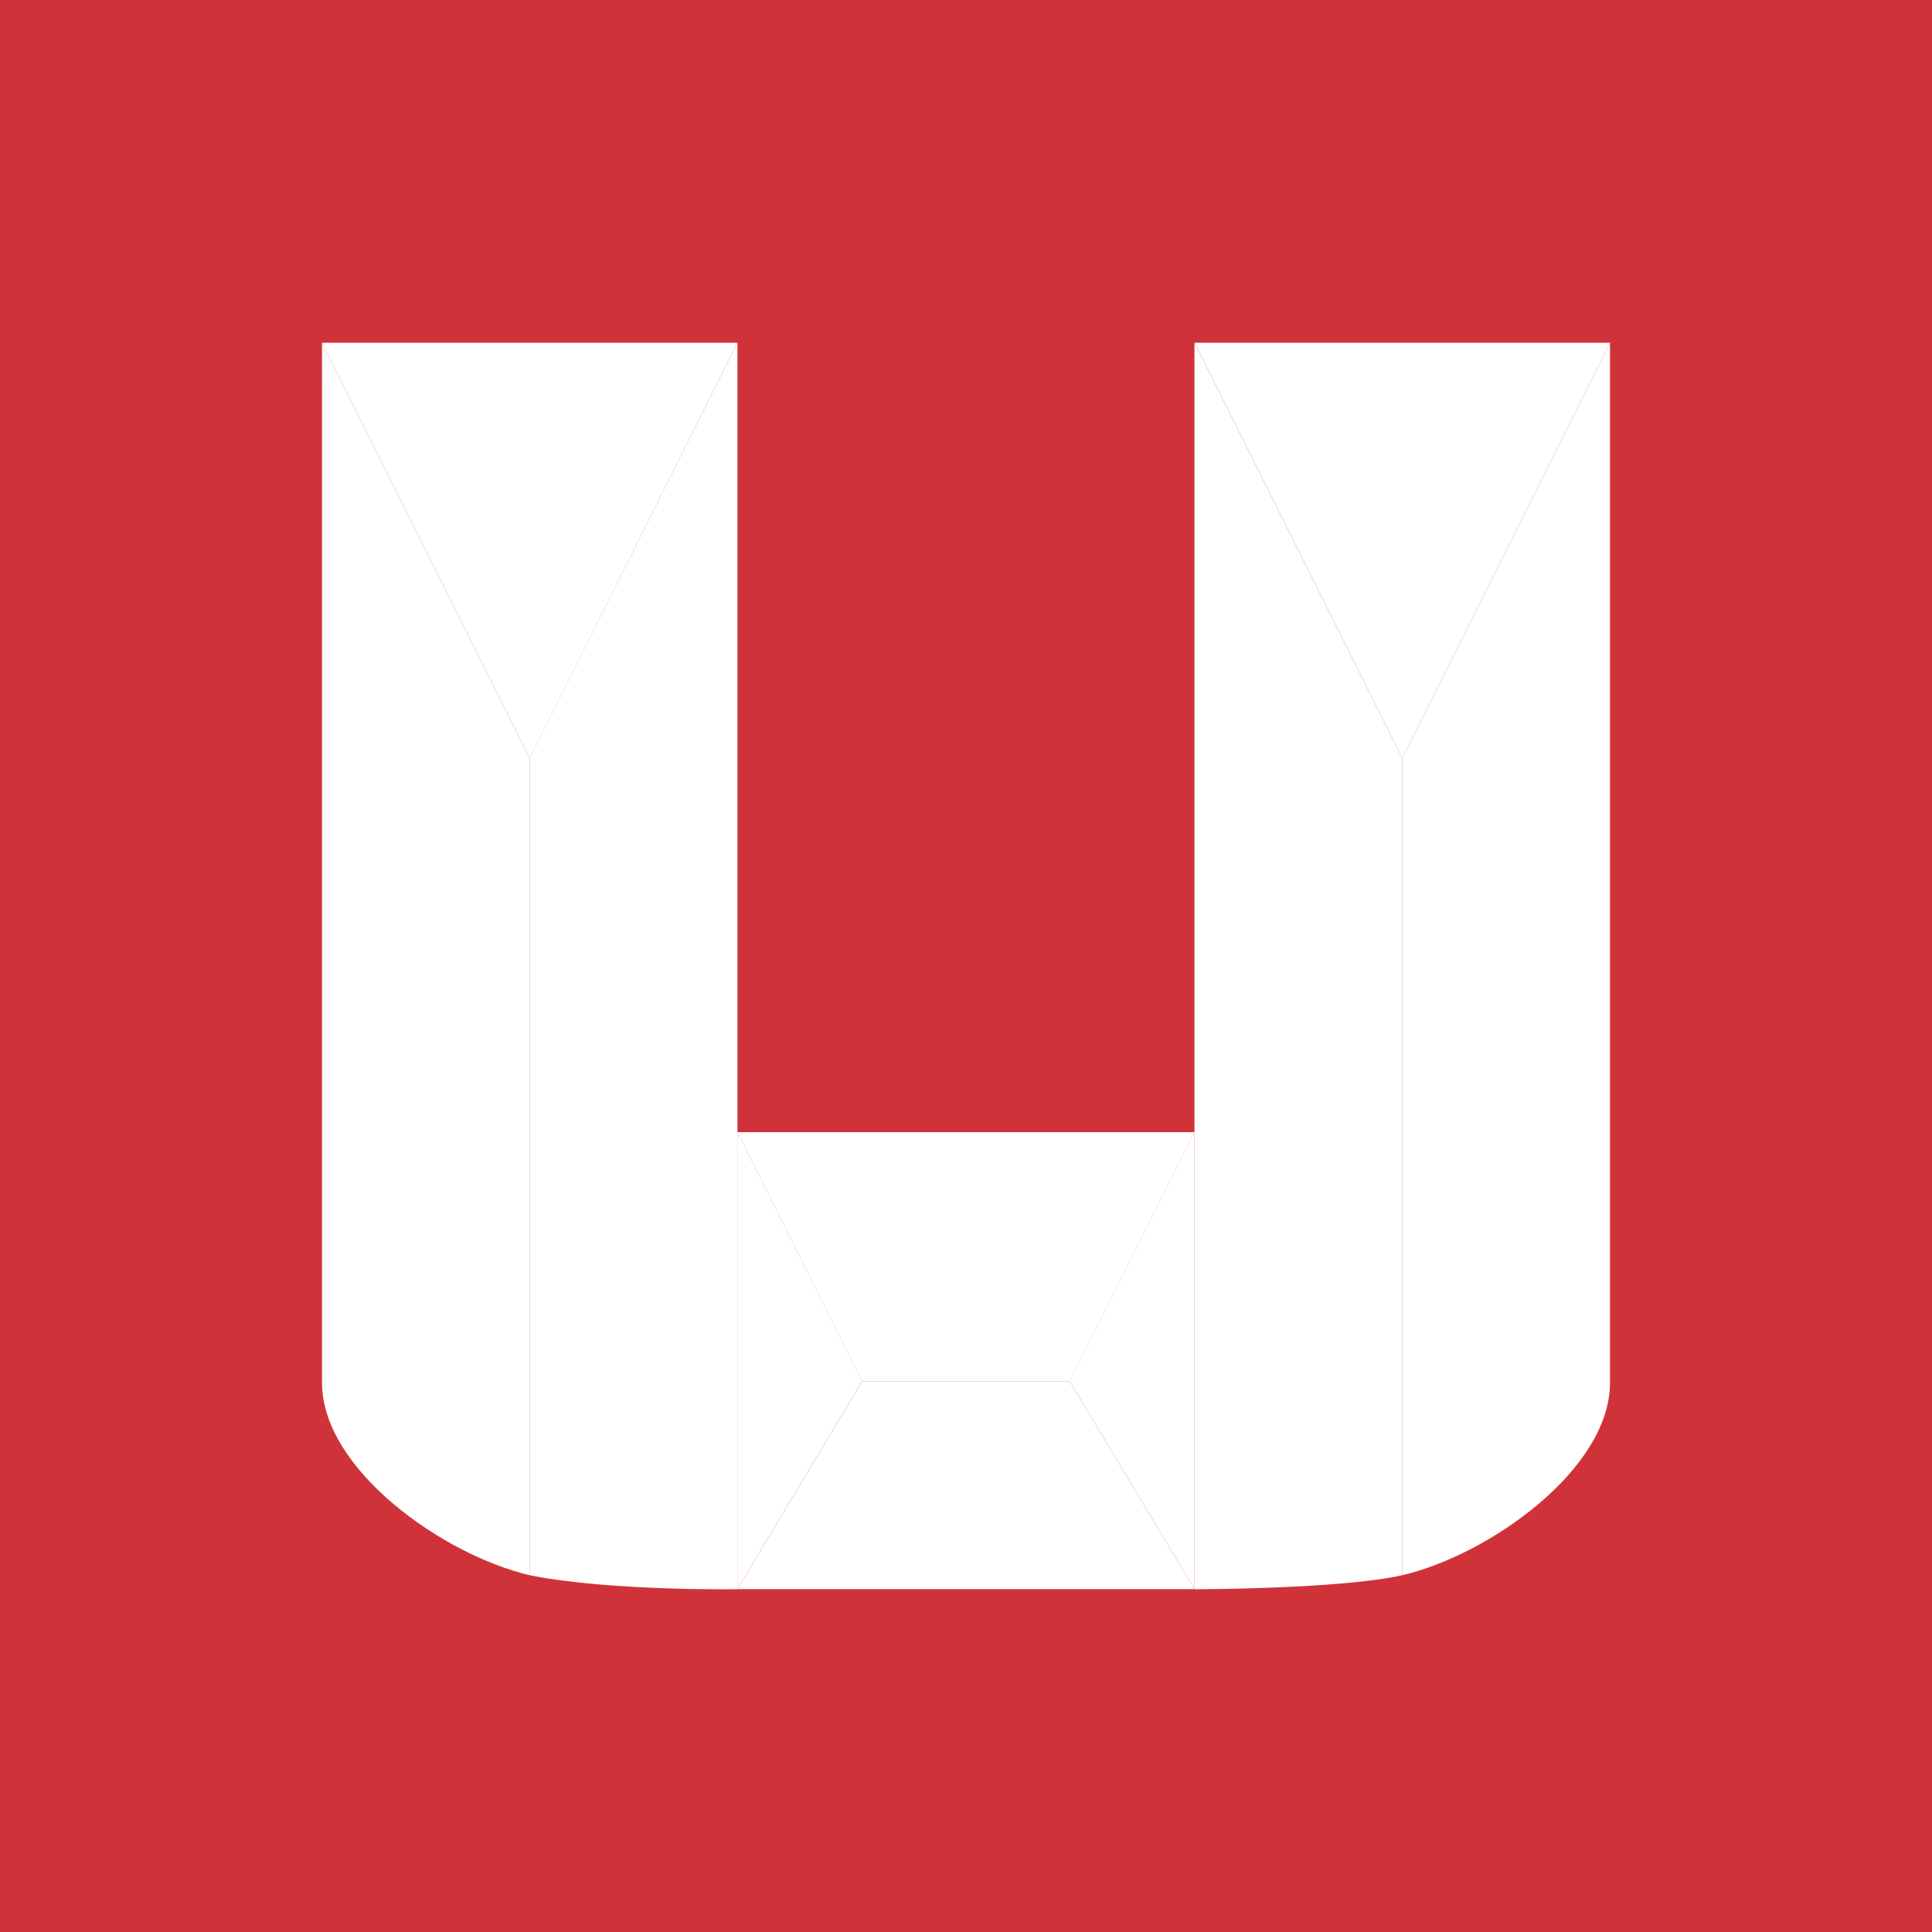 <svg width="24" height="24" viewBox="0 0 24 24" fill="none" xmlns="http://www.w3.org/2000/svg">
<rect x="0" y="0" width="24" height="24" fill="#333333" stroke="none"/>
<g clip-path="url(#clip0_328_44319)">
<path d="M24 0H0V24H24V0Z" fill="#CF3339"/>
<path d="M14.838 14.064V4.258L17.419 9.419V19.568C16.645 19.742 14.838 19.742 14.838 19.742V14.064L13.29 17.161H10.709L9.161 14.064V19.742C9.161 19.742 7.573 19.767 6.58 19.568V9.419L9.161 4.258V14.064H14.838Z" fill="white"/>
<path d="M6.581 19.568C5.506 19.317 4 18.255 4 17.176V4.258L6.581 9.419V19.568ZM17.419 19.568C18.494 19.317 20 18.255 20 17.176V4.258L17.419 9.419V19.568Z" fill="white"/>
<path d="M6.581 9.419L4 4.258H9.161L6.581 9.419ZM17.419 9.419L20 4.258H14.839L17.419 9.419Z" fill="white"/>
<path d="M14.838 19.741H9.16L10.709 17.16H13.289L14.838 19.741Z" fill="white"/>
<path d="M10.709 17.159L9.16 19.74V14.062L10.709 17.159ZM14.838 19.74L13.289 17.159L14.838 14.062V19.74Z" fill="white"/>
</g>
<defs>
<clipPath id="clip0_328_44319">
<rect width="24" height="24" fill="white"/>
</clipPath>
</defs>
</svg>
